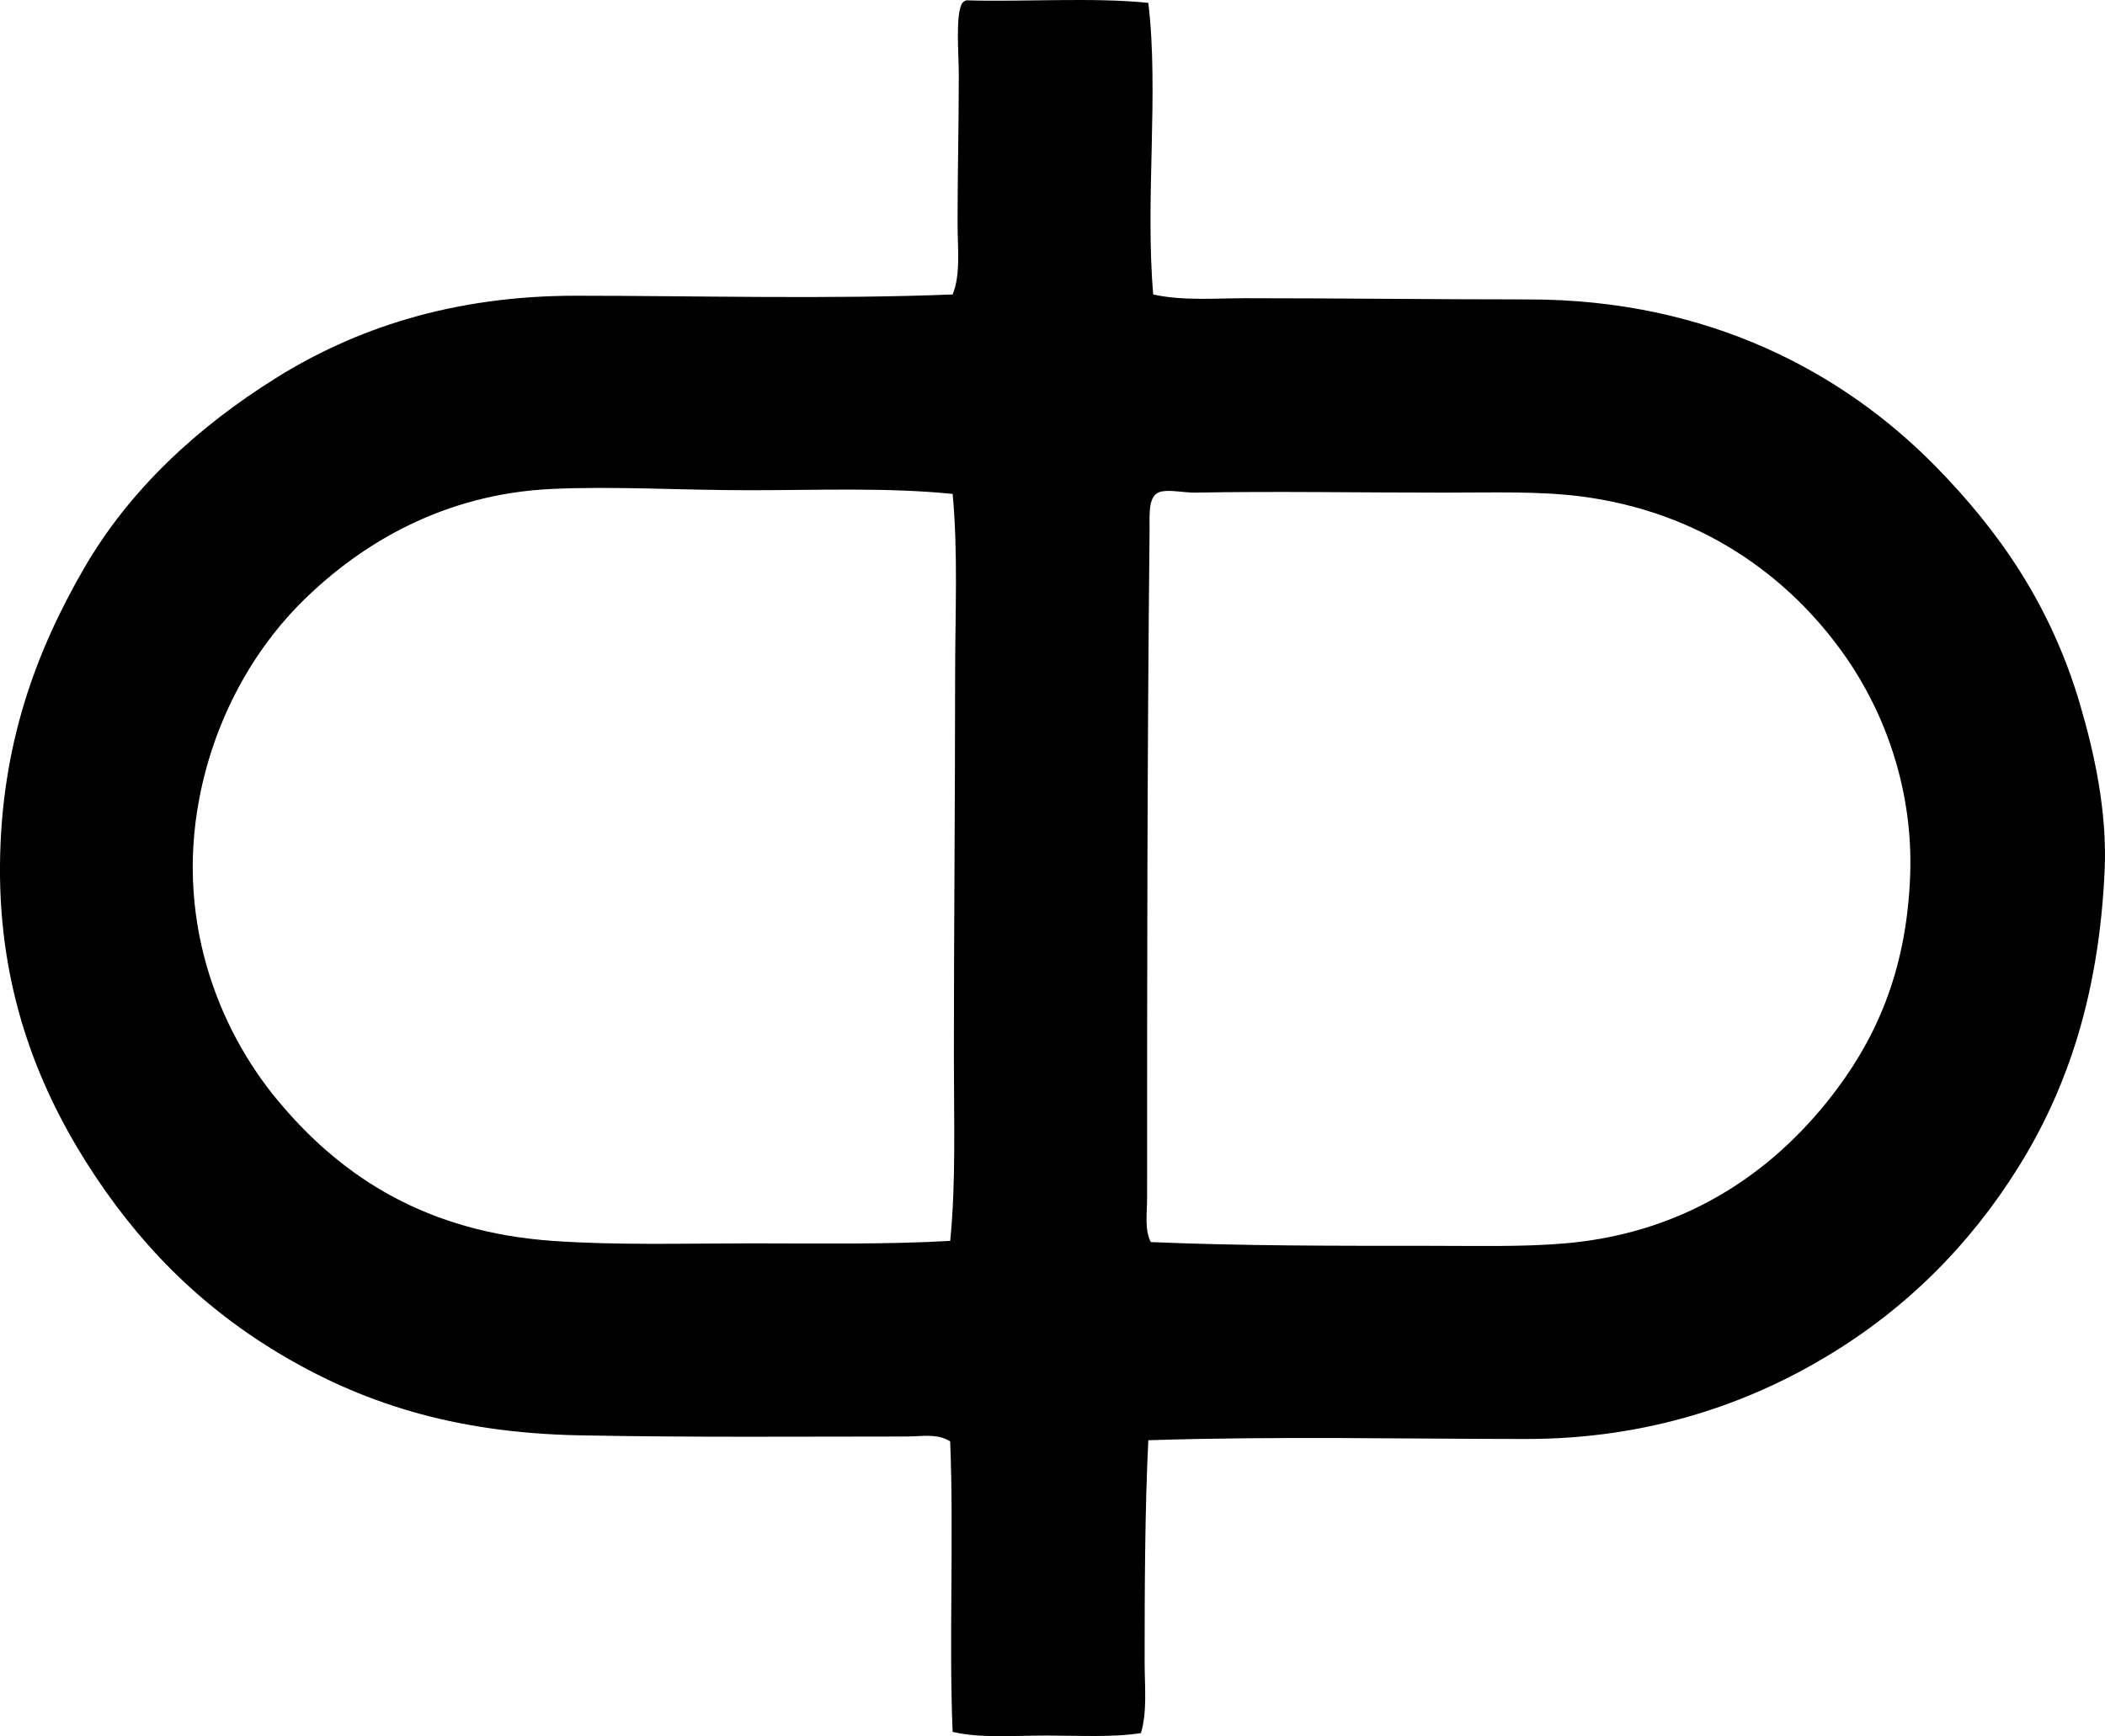 <?xml version="1.0" encoding="iso-8859-1"?>
<!-- Generator: Adobe Illustrator 19.2.0, SVG Export Plug-In . SVG Version: 6.00 Build 0)  -->
<svg version="1.1" xmlns="http://www.w3.org/2000/svg" xmlns:xlink="http://www.w3.org/1999/xlink" x="0px" y="0px"
	 viewBox="0 0 81.75 67.435" style="enable-background:new 0 0 81.75 67.435;" xml:space="preserve">
<g id="Prospero_x5F_IT">
	<path style="fill-rule:evenodd;clip-rule:evenodd;" d="M44.596,0.111c0.417,3.475-0.128,7.654,0.191,11.328
		c1.181,0.254,2.403,0.144,3.585,0.144c3.65,0,7.462,0.047,10.994,0.047c7.006,0,12.243,2.85,15.821,6.5
		c2.424,2.475,4.451,5.346,5.593,9.226c0.566,1.926,1.059,4.195,0.956,6.453c-0.215,4.723-1.396,8.391-3.347,11.52
		c-1.89,3.031-4.359,5.502-7.456,7.359c-3.032,1.82-6.903,3.205-11.663,3.203c-4.669,0-9.68-0.113-14.674,0.049
		c-0.133,2.699-0.143,5.771-0.143,8.603c0,0.957,0.108,1.918-0.143,2.771c-1.087,0.174-2.413,0.096-3.68,0.096
		c-1.288,0-2.588,0.109-3.633-0.143c-0.149-3.469,0.052-7.656-0.096-11.281c-0.499-0.324-1.129-0.191-1.673-0.191
		c-4.104,0-8.419,0.039-12.762-0.047c-4.89-0.098-8.486-1.291-11.663-3.203c-3.083-1.854-5.499-4.305-7.457-7.408
		c-1.93-3.062-3.382-6.797-3.346-11.52c0.036-4.715,1.418-8.342,3.25-11.52c1.8-3.123,4.486-5.551,7.457-7.408
		c3.056-1.912,6.841-3.203,11.663-3.203c4.633,0,9.784,0.143,14.627-0.049c0.319-0.783,0.191-1.775,0.191-2.771
		c0-1.969,0.048-3.699,0.048-5.783c0-0.775-0.141-2.377,0.144-2.774c0.035-0.045,0.087-0.072,0.144-0.096
		C39.85,0.078,42.428-0.11,44.596,0.111z M29.11,19.041c-2.703,0-5.264-0.164-7.695-0.049c-4.147,0.195-7.341,2.084-9.607,4.303
		c-1.962,1.92-3.465,4.598-4.063,7.695c-0.973,5.037,0.937,9.352,3.25,11.996c2.356,2.748,5.585,4.867,10.468,5.211
		c2.495,0.176,5.141,0.096,7.744,0.096c2.595,0,5.192,0.047,7.695-0.096c0.227-2.262,0.143-4.686,0.143-7.121
		c0-4.85,0.047-9.848,0.048-14.771c0-2.441,0.118-4.834-0.096-7.121C34.453,18.927,31.759,19.041,29.11,19.041z M55.399,48.388
		c1.991,0,3.759,0.047,5.401-0.096c4.833-0.422,8.265-2.928,10.563-6.024c1.633-2.199,2.69-4.777,2.82-8.267
		c0.125-3.365-1.01-6.336-2.485-8.461c-2.217-3.193-5.691-5.674-10.324-6.262c-1.619-0.205-3.387-0.144-5.306-0.144
		c-3.139,0.002-6.604-0.059-9.607,0c-0.461,0.01-0.968-0.115-1.339-0.047c-0.559,0.104-0.47,0.852-0.478,1.578
		c-0.092,8.799-0.096,17.217-0.095,25.857c0,0.604-0.105,1.25,0.144,1.721C48.281,48.396,52.003,48.388,55.399,48.388z"/>
</g>
<g id="Layer_1">
</g>
</svg>
